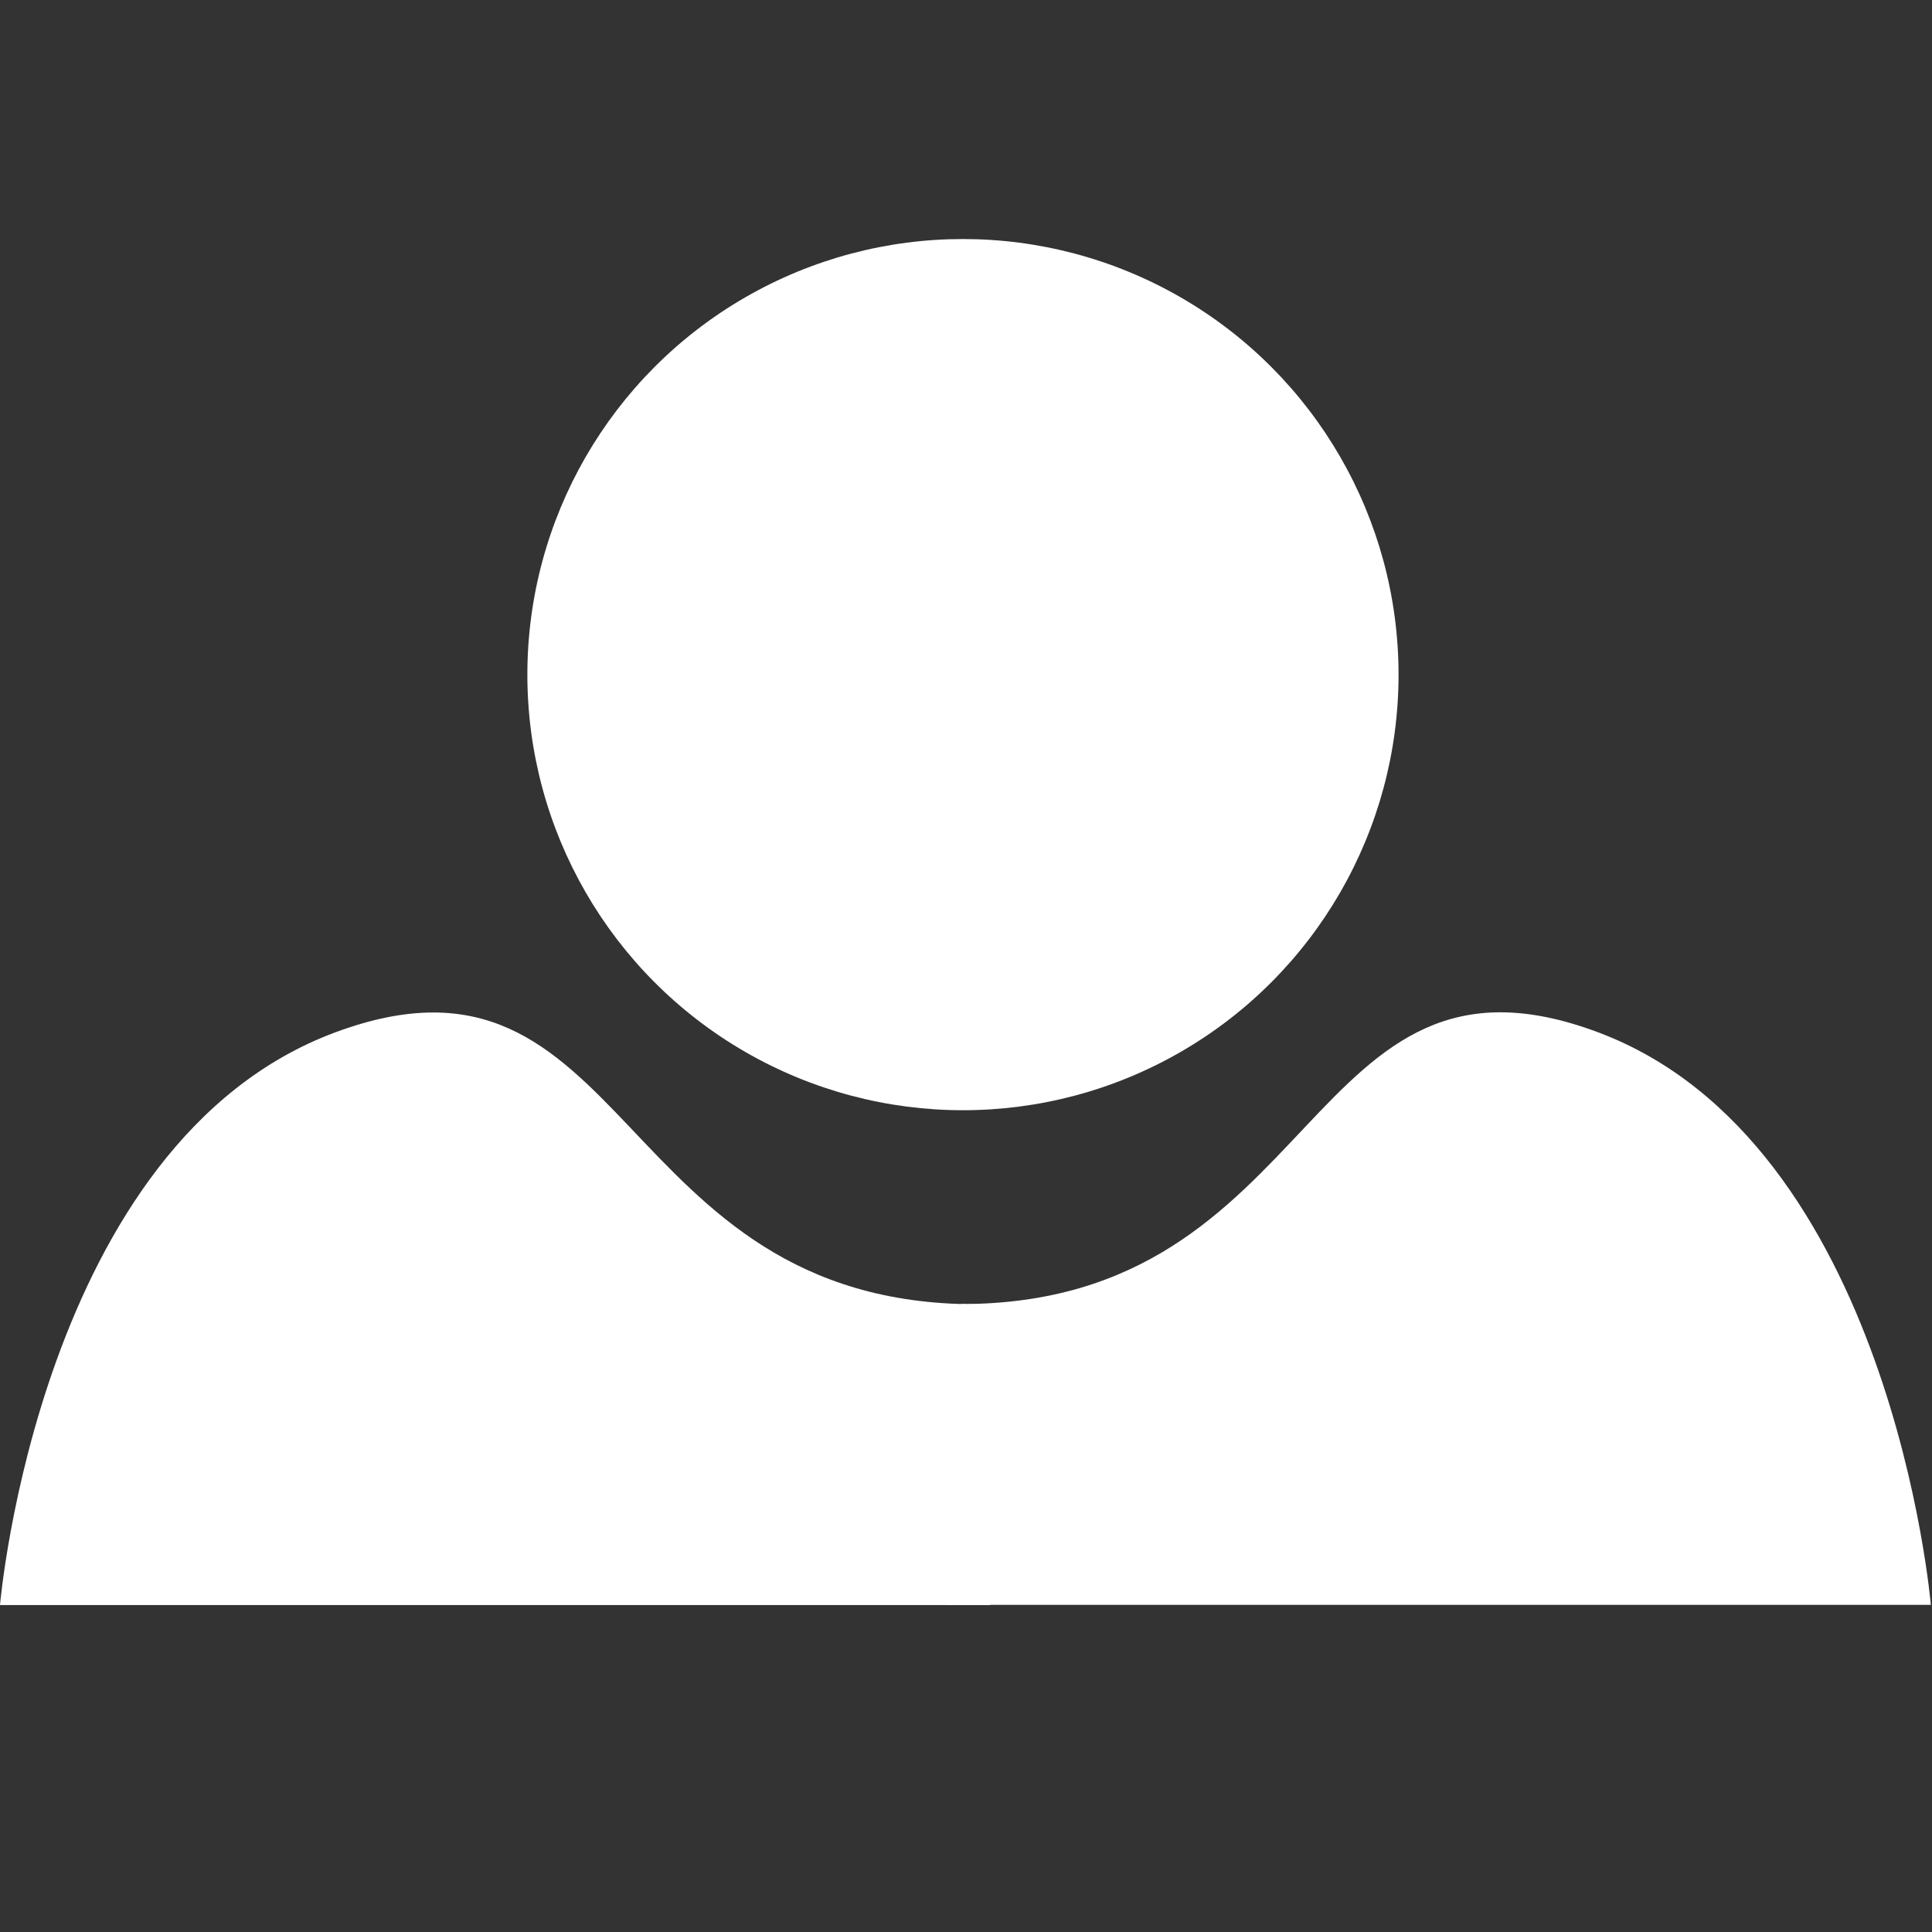 ﻿<?xml version="1.0" encoding="utf-8"?>
<!DOCTYPE svg PUBLIC "-//W3C//DTD SVG 1.1//EN" "http://www.w3.org/Graphics/SVG/1.1/DTD/svg11.dtd">
<svg xmlns="http://www.w3.org/2000/svg" xmlns:xlink="http://www.w3.org/1999/xlink" version="1.1" baseProfile="full" width="533.44" height="533.44" viewBox="0 0 533.44 533.44" enable-background="new 0 0 533.44 533.44" xml:space="preserve">
	<rect x="0" y="0" width="533.44" height="533.44" fill="#333333" stroke="none"/>
	<ellipse fill="#FFFFFF" fill-opacity="1" stroke-width="0.533" stroke-linejoin="round" cx="265.879" cy="186.271" rx="120.271" ry="120.271"/>
	<path fill="#FFFFFF" fill-opacity="1" fill-rule="evenodd" stroke-width="0.533" stroke-linejoin="round" d="M 8.42805e-006,443.163C 1.21752e-006,443.163 10.889,315.392 92.553,285.047C 174.218,254.702 168.774,360.112 269.493,360.112C 269.493,443.163 273.577,443.163 273.577,443.163L 8.42805e-006,443.163 Z "/>
	<path fill="#FFFFFF" fill-opacity="1" stroke-width="0.533" stroke-linejoin="round" d="M 533.118,443.111C 533.118,443.111 522.3,315.341 441.166,284.995C 360.032,254.65 365.441,360.06 265.375,360.06C 265.375,443.111 261.319,443.111 261.319,443.111L 533.118,443.111 Z "/>
</svg>
